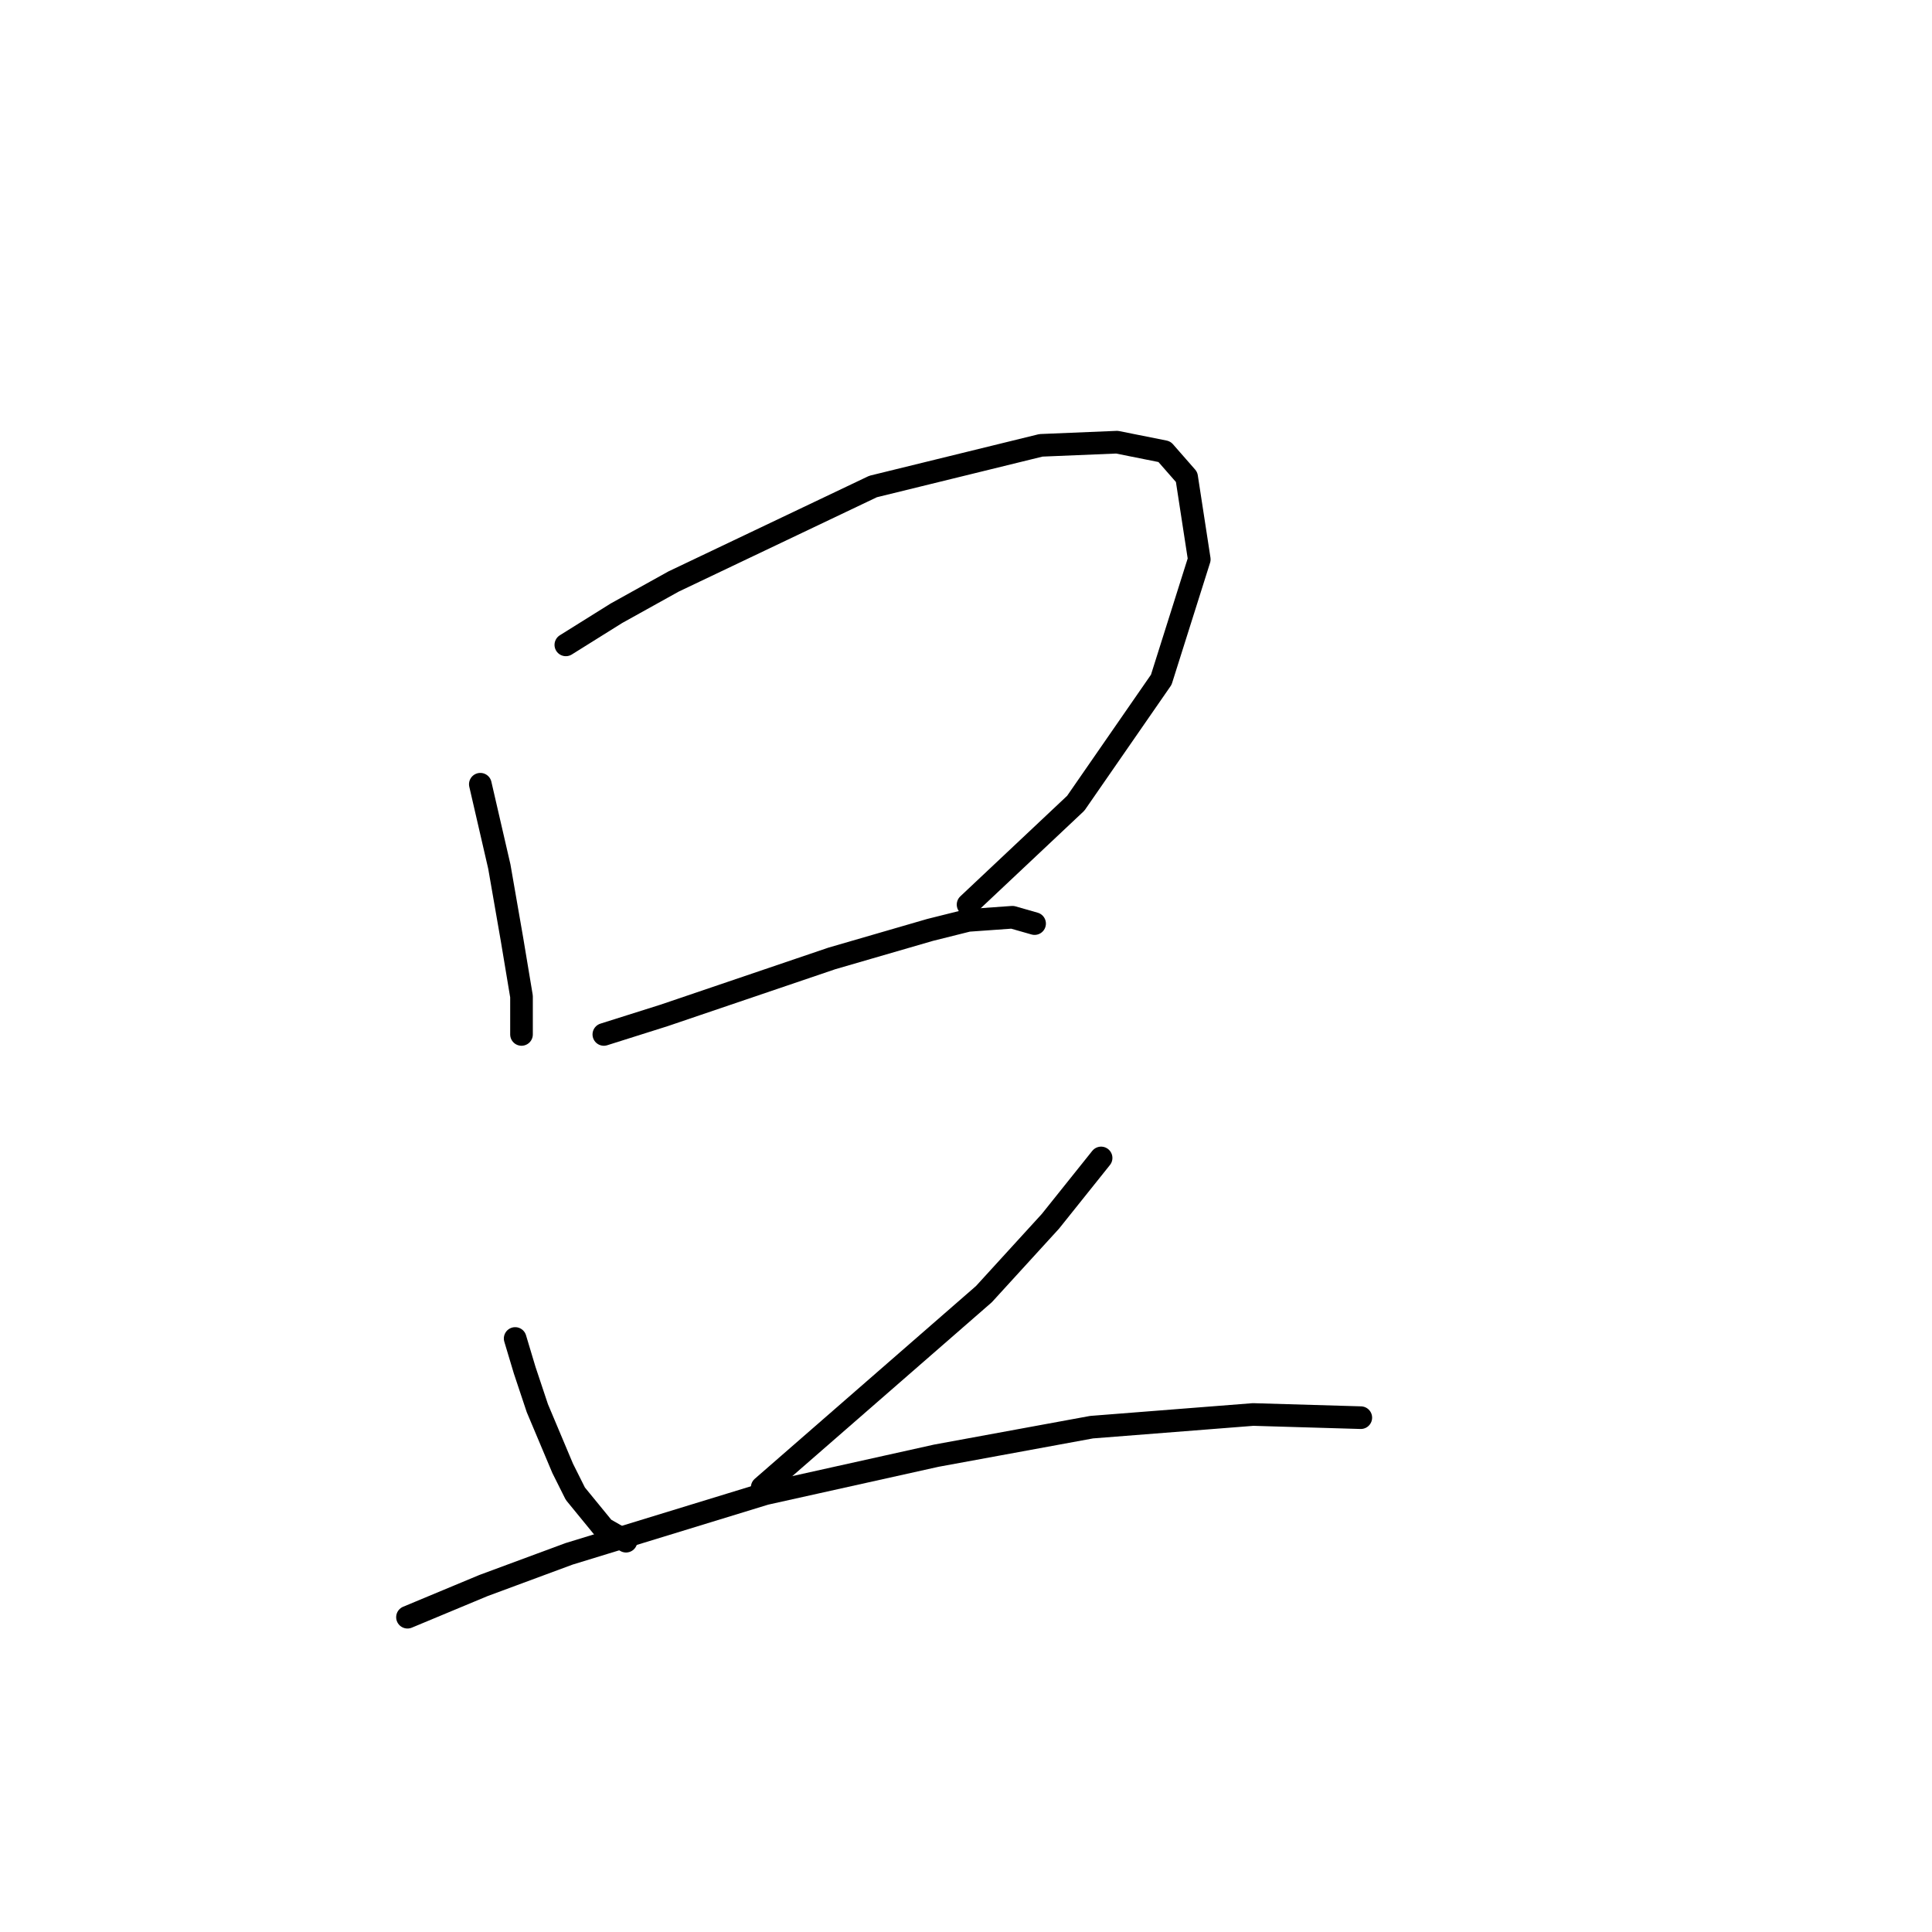 <?xml version="1.0" standalone="no"?>
    <svg width="256" height="256" xmlns="http://www.w3.org/2000/svg" version="1.1">
    <polyline stroke="black" stroke-width="3" stroke-linecap="round" fill="transparent" stroke-linejoin="round" points="63.646 103.915 66.164 114.826 67.843 124.478 69.102 132.032 69.102 134.55 69.102 137.068 69.102 137.068 " />
        <polyline stroke="black" stroke-width="3" stroke-linecap="round" fill="transparent" stroke-linejoin="round" points="74.977 85.449 81.692 81.253 89.246 77.056 115.685 64.466 137.927 59.01 147.999 58.591 154.294 59.85 157.232 63.207 158.91 74.118 153.874 90.066 142.543 106.433 128.275 119.862 128.275 119.862 " />
        <polyline stroke="black" stroke-width="3" stroke-linecap="round" fill="transparent" stroke-linejoin="round" points="80.013 137.068 87.987 134.55 110.229 126.996 123.239 123.219 128.275 121.96 134.15 121.541 137.088 122.38 137.088 122.38 " />
        <polyline stroke="black" stroke-width="3" stroke-linecap="round" fill="transparent" stroke-linejoin="round" points="68.262 177.356 69.521 181.553 71.2 186.589 74.557 194.563 76.236 197.92 80.013 202.536 82.951 204.215 82.951 204.215 " />
        <polyline stroke="black" stroke-width="3" stroke-linecap="round" fill="transparent" stroke-linejoin="round" points="145.901 153.435 139.186 161.829 130.373 171.481 100.996 197.081 100.996 197.081 " />
        <polyline stroke="black" stroke-width="3" stroke-linecap="round" fill="transparent" stroke-linejoin="round" points="53.994 214.287 64.066 210.09 75.397 205.894 101.416 197.92 124.078 192.884 144.642 189.107 166.045 187.428 180.313 187.848 180.313 187.848 " />
        </svg>